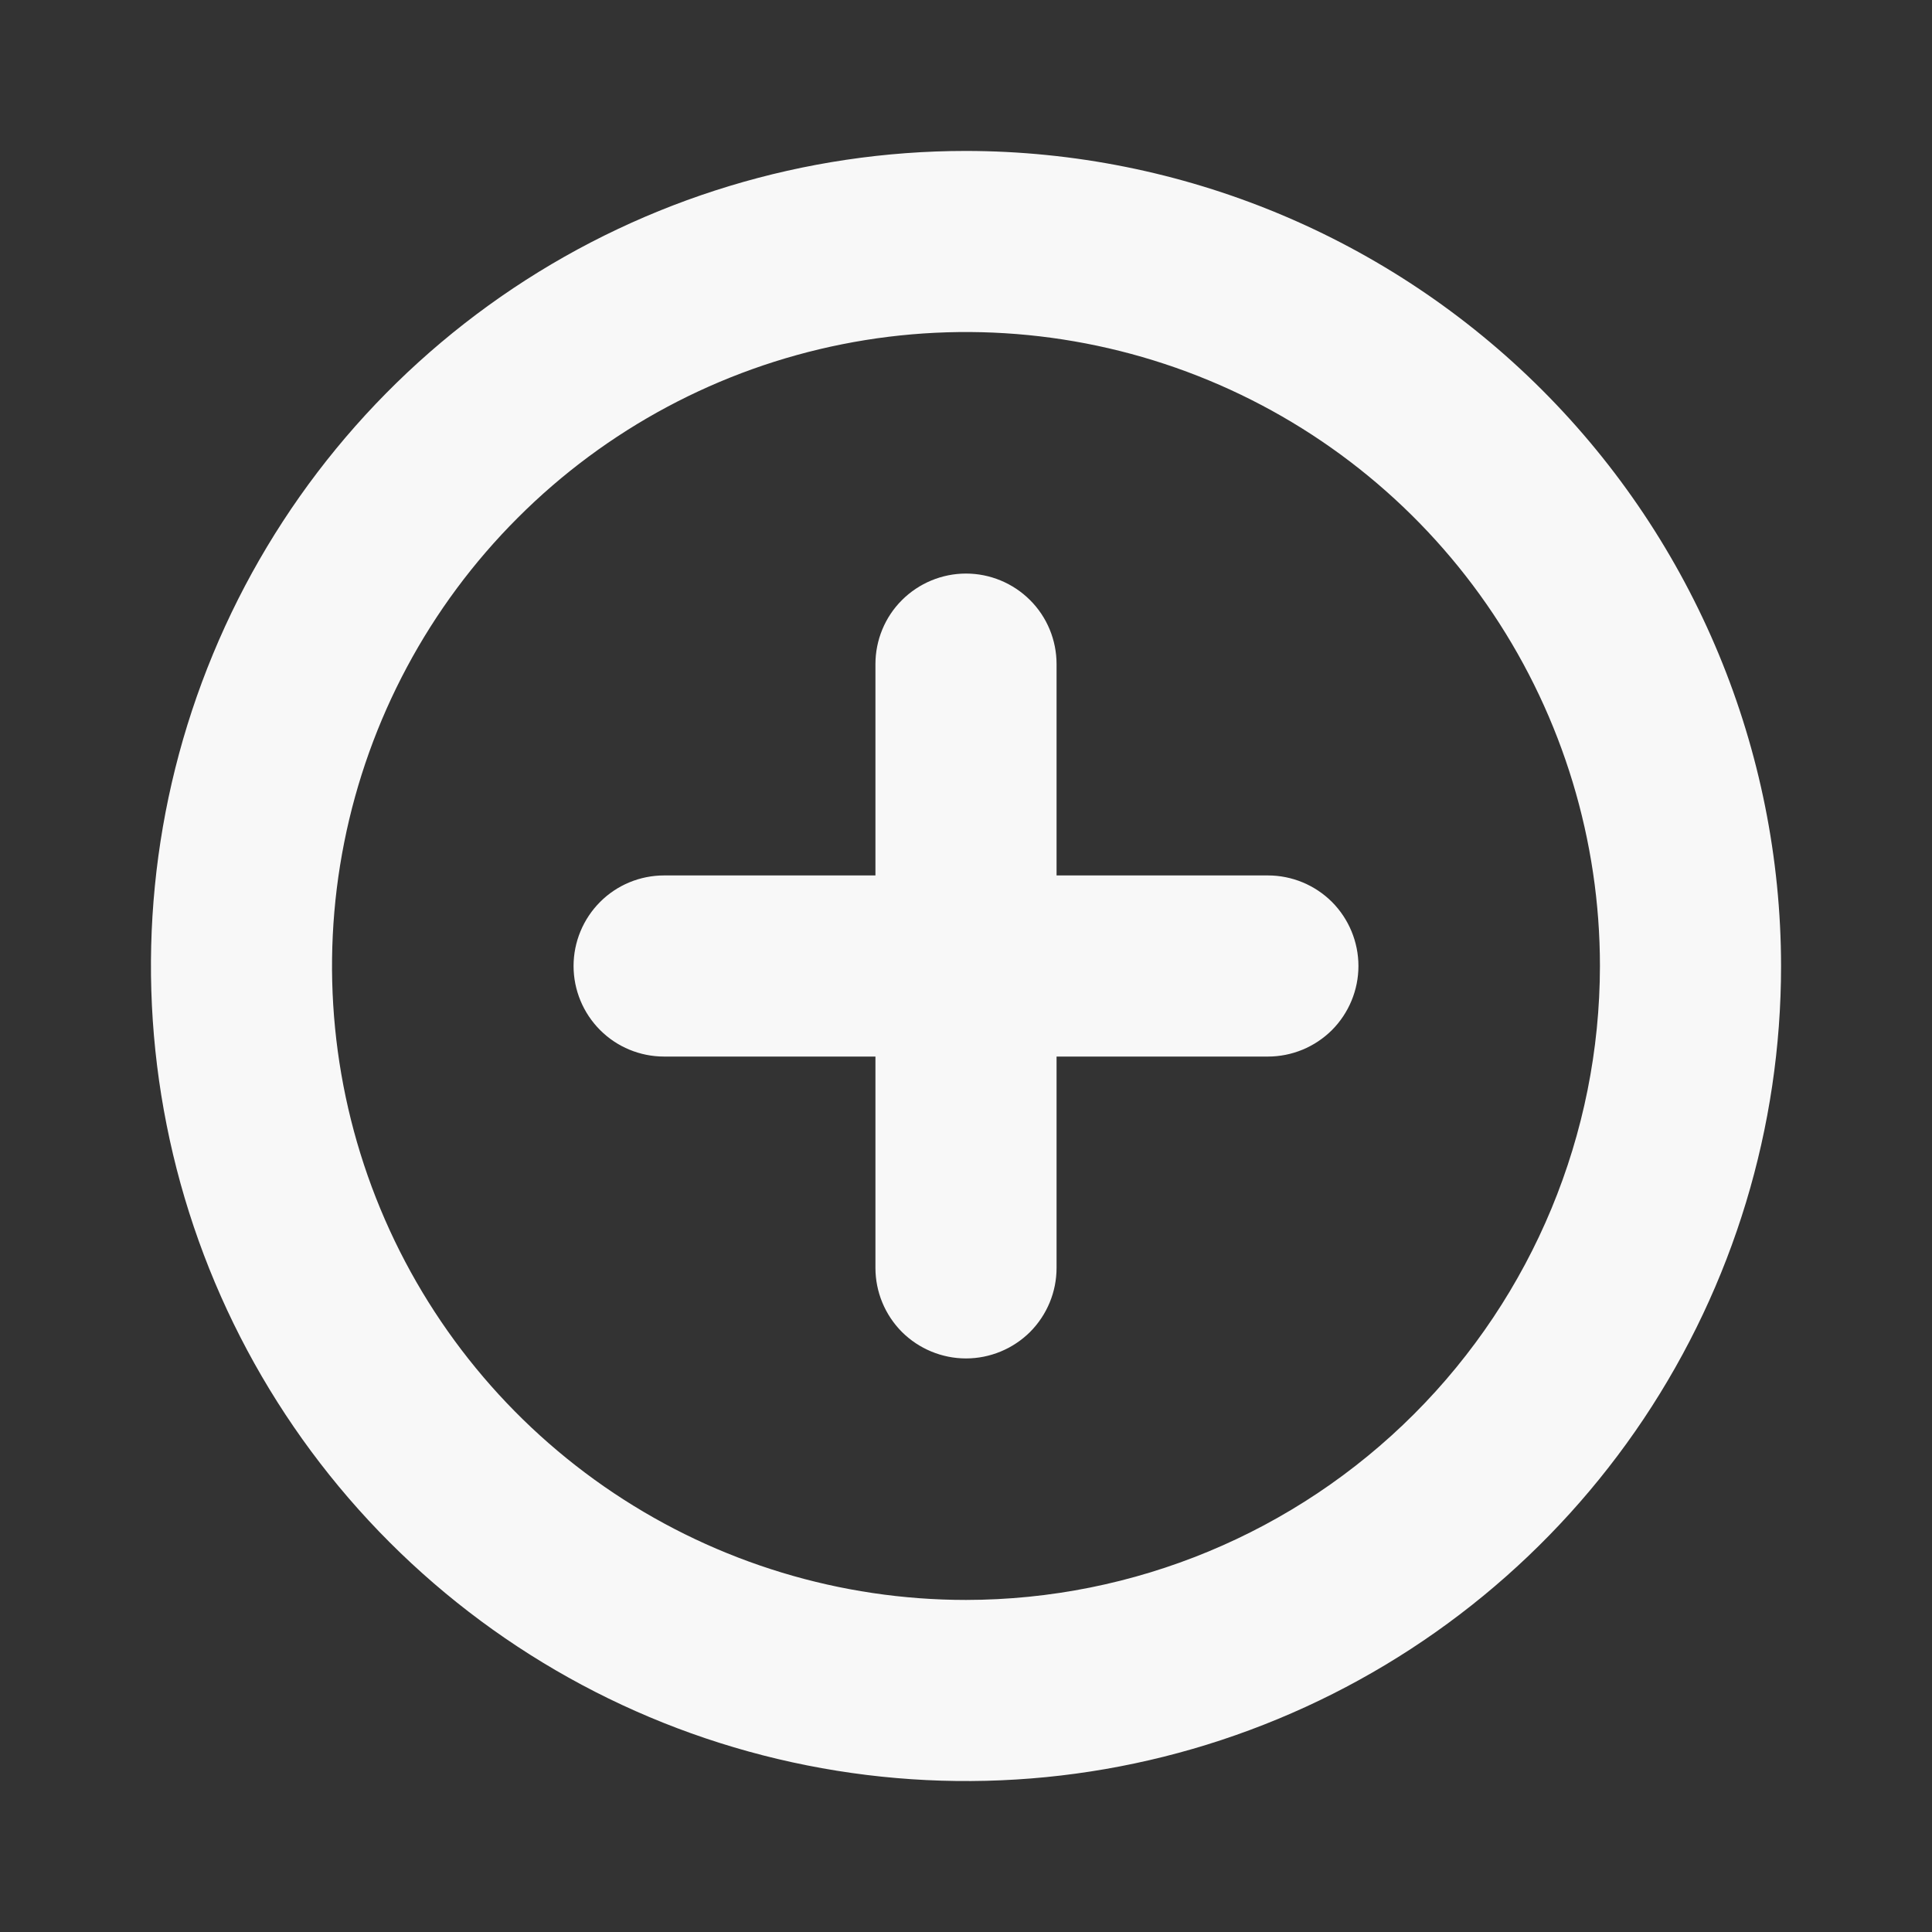 <svg width="24" height="24" viewBox="0 0 24 24" fill="none" xmlns="http://www.w3.org/2000/svg">
<rect x="0" y="0" width="24" height="24" fill="#333333" stroke="none"/>
<path d="M12 1.875C9.997 1.875 8.04 2.469 6.375 3.581C4.71 4.694 3.412 6.275 2.646 8.125C1.879 9.975 1.679 12.011 2.07 13.975C2.46 15.939 3.425 17.744 4.841 19.16C6.257 20.576 8.061 21.54 10.025 21.93C11.989 22.321 14.025 22.121 15.875 21.354C17.725 20.588 19.306 19.29 20.419 17.625C21.531 15.96 22.125 14.002 22.125 12C22.122 9.316 21.054 6.742 19.156 4.844C17.258 2.946 14.684 1.878 12 1.875ZM12 19.875C10.443 19.875 8.92 19.413 7.625 18.548C6.33 17.683 5.32 16.453 4.724 15.014C4.128 13.575 3.972 11.991 4.276 10.464C4.58 8.936 5.33 7.533 6.432 6.432C7.533 5.33 8.936 4.58 10.464 4.276C11.991 3.972 13.575 4.128 15.014 4.724C16.453 5.32 17.683 6.33 18.548 7.625C19.413 8.92 19.875 10.443 19.875 12C19.873 14.088 19.042 16.09 17.566 17.566C16.09 19.042 14.088 19.873 12 19.875ZM16.875 12C16.875 12.298 16.756 12.585 16.546 12.796C16.334 13.007 16.048 13.125 15.75 13.125H13.125V15.75C13.125 16.048 13.007 16.334 12.796 16.546C12.585 16.756 12.298 16.875 12 16.875C11.702 16.875 11.415 16.756 11.204 16.546C10.993 16.334 10.875 16.048 10.875 15.75V13.125H8.25C7.952 13.125 7.665 13.007 7.455 12.796C7.244 12.585 7.125 12.298 7.125 12C7.125 11.702 7.244 11.415 7.455 11.204C7.665 10.993 7.952 10.875 8.25 10.875H10.875V8.25C10.875 7.952 10.993 7.665 11.204 7.455C11.415 7.244 11.702 7.125 12 7.125C12.298 7.125 12.585 7.244 12.796 7.455C13.007 7.665 13.125 7.952 13.125 8.25V10.875H15.75C16.048 10.875 16.334 10.993 16.546 11.204C16.756 11.415 16.875 11.702 16.875 12Z" fill="#F8F8F8"/>
</svg>
